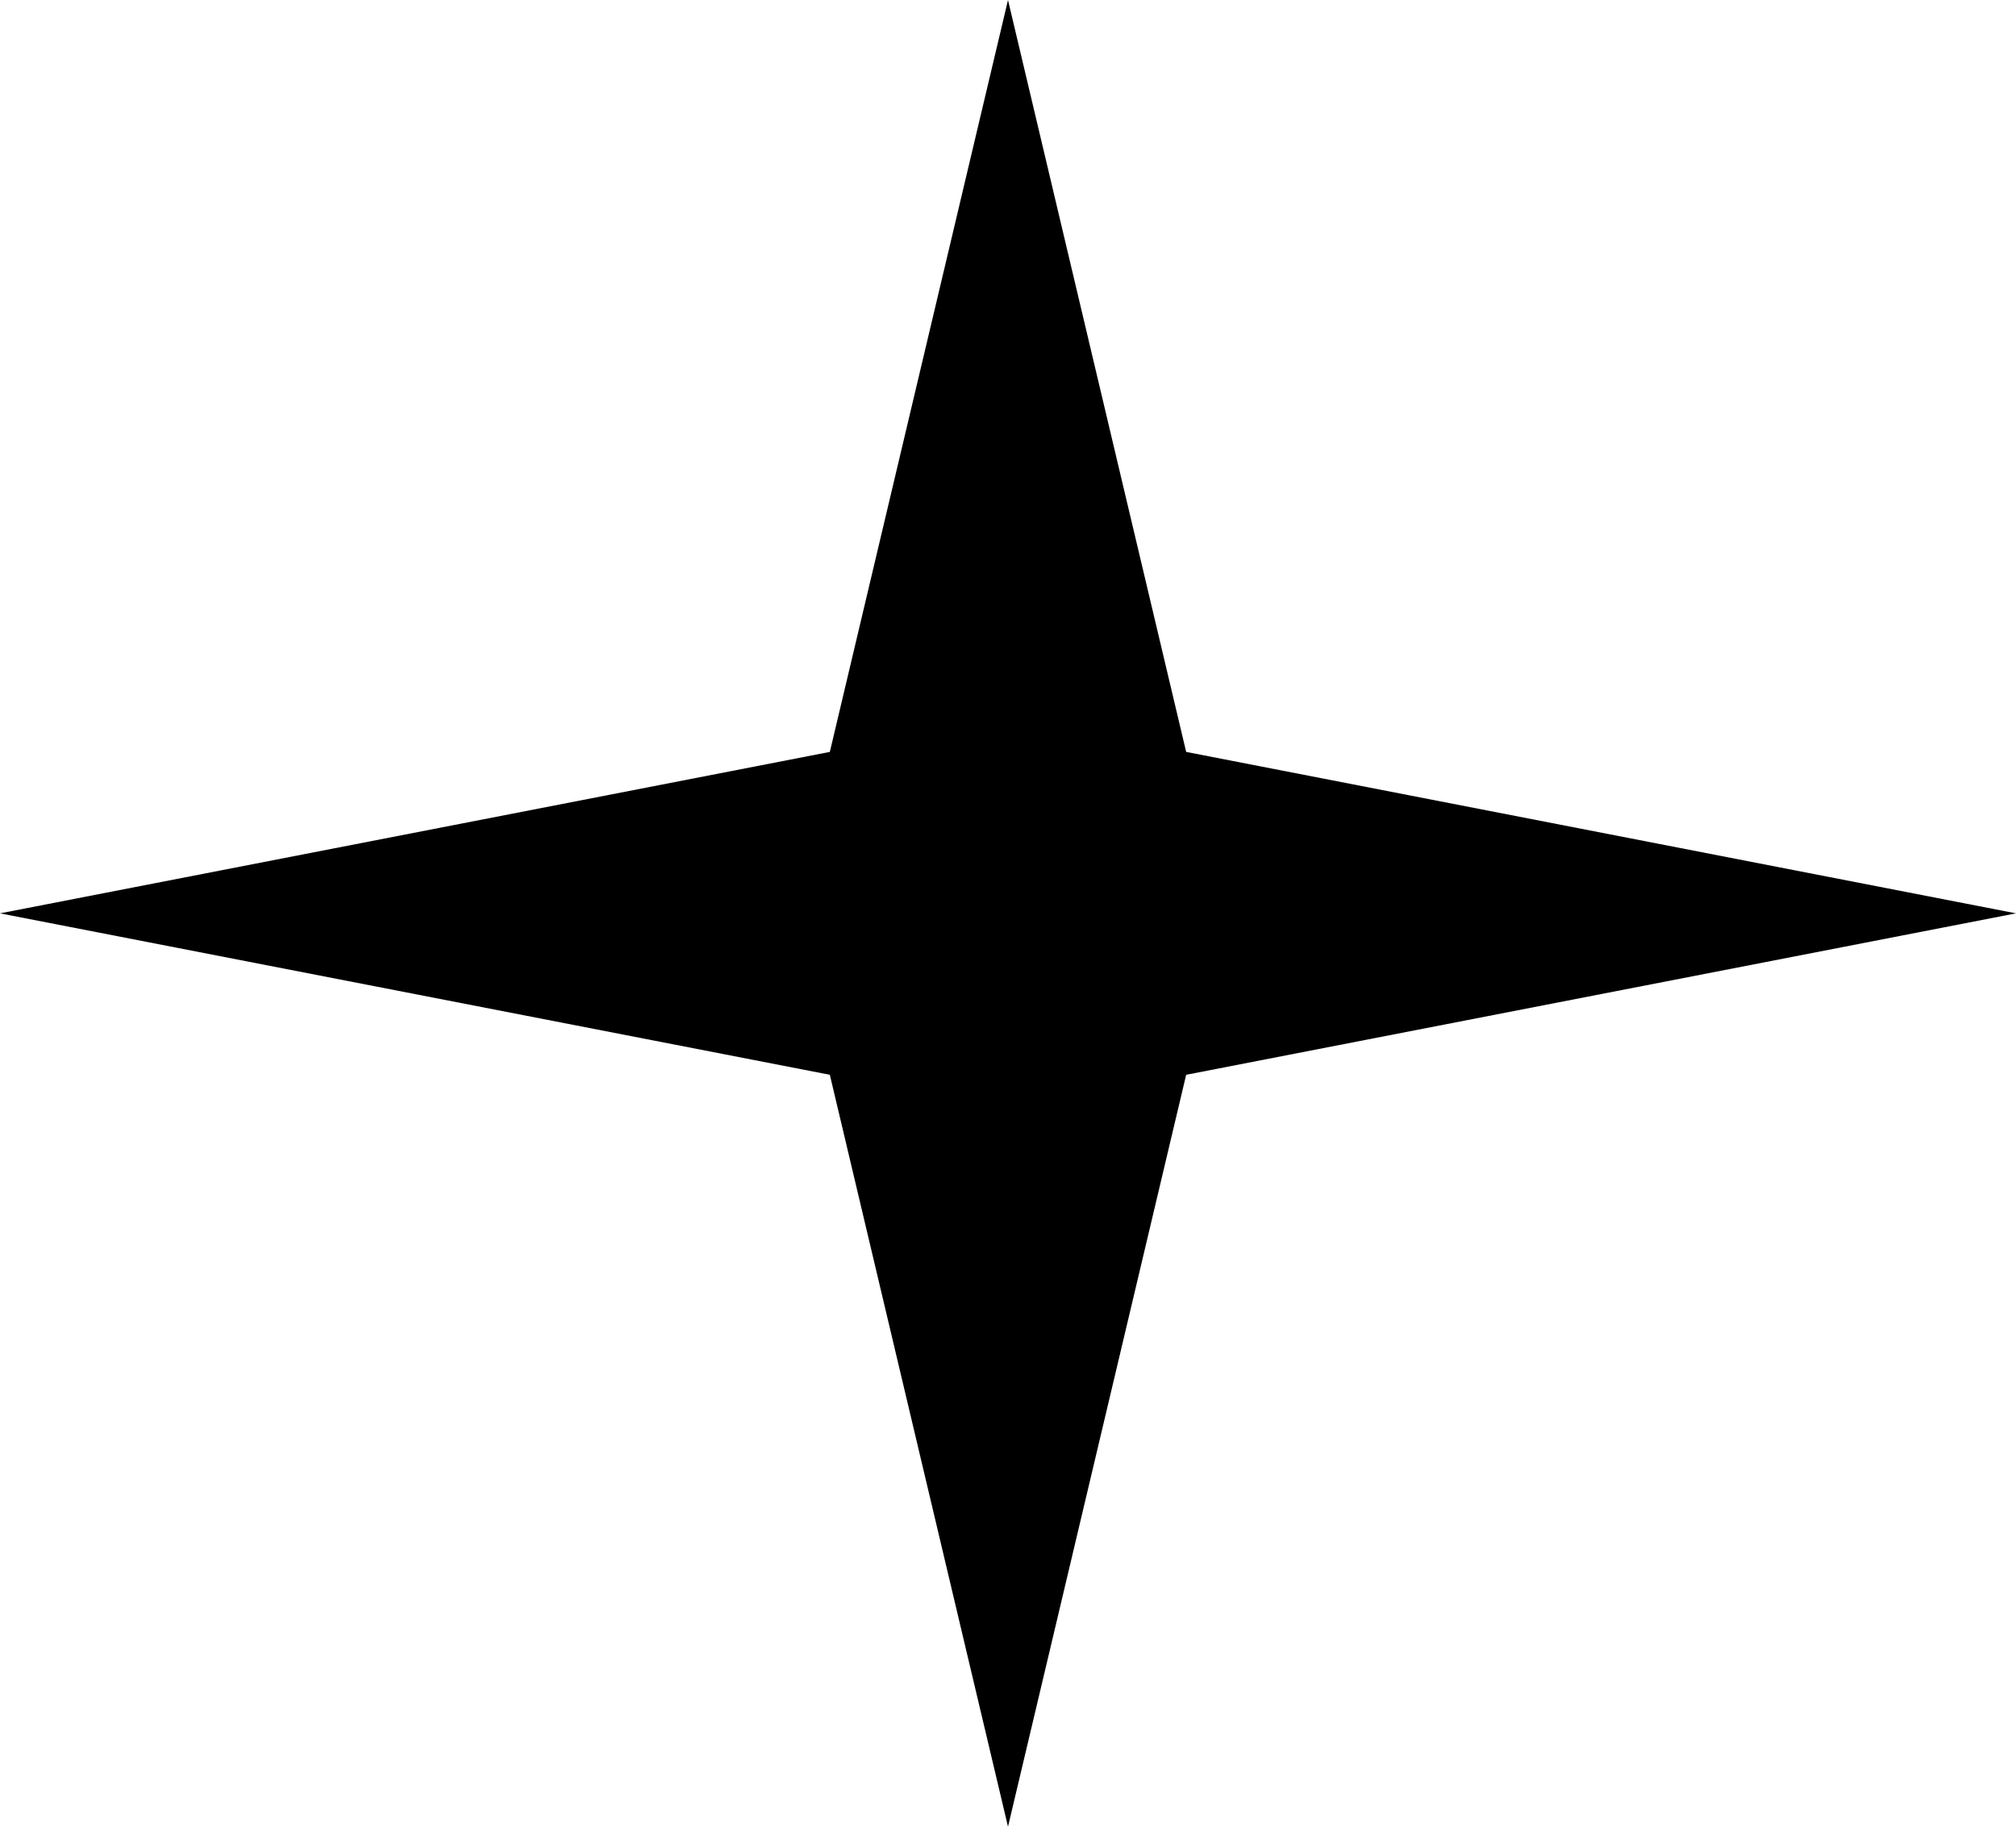 <svg width="32" height="29" viewBox="0 0 32 29" fill="none" xmlns="http://www.w3.org/2000/svg">
<path d="M16 0L18.828 11.937L32 14.5L18.828 17.063L16 29L13.172 17.063L0 14.5L13.172 11.937L16 0Z" fill="black"/>
</svg>
